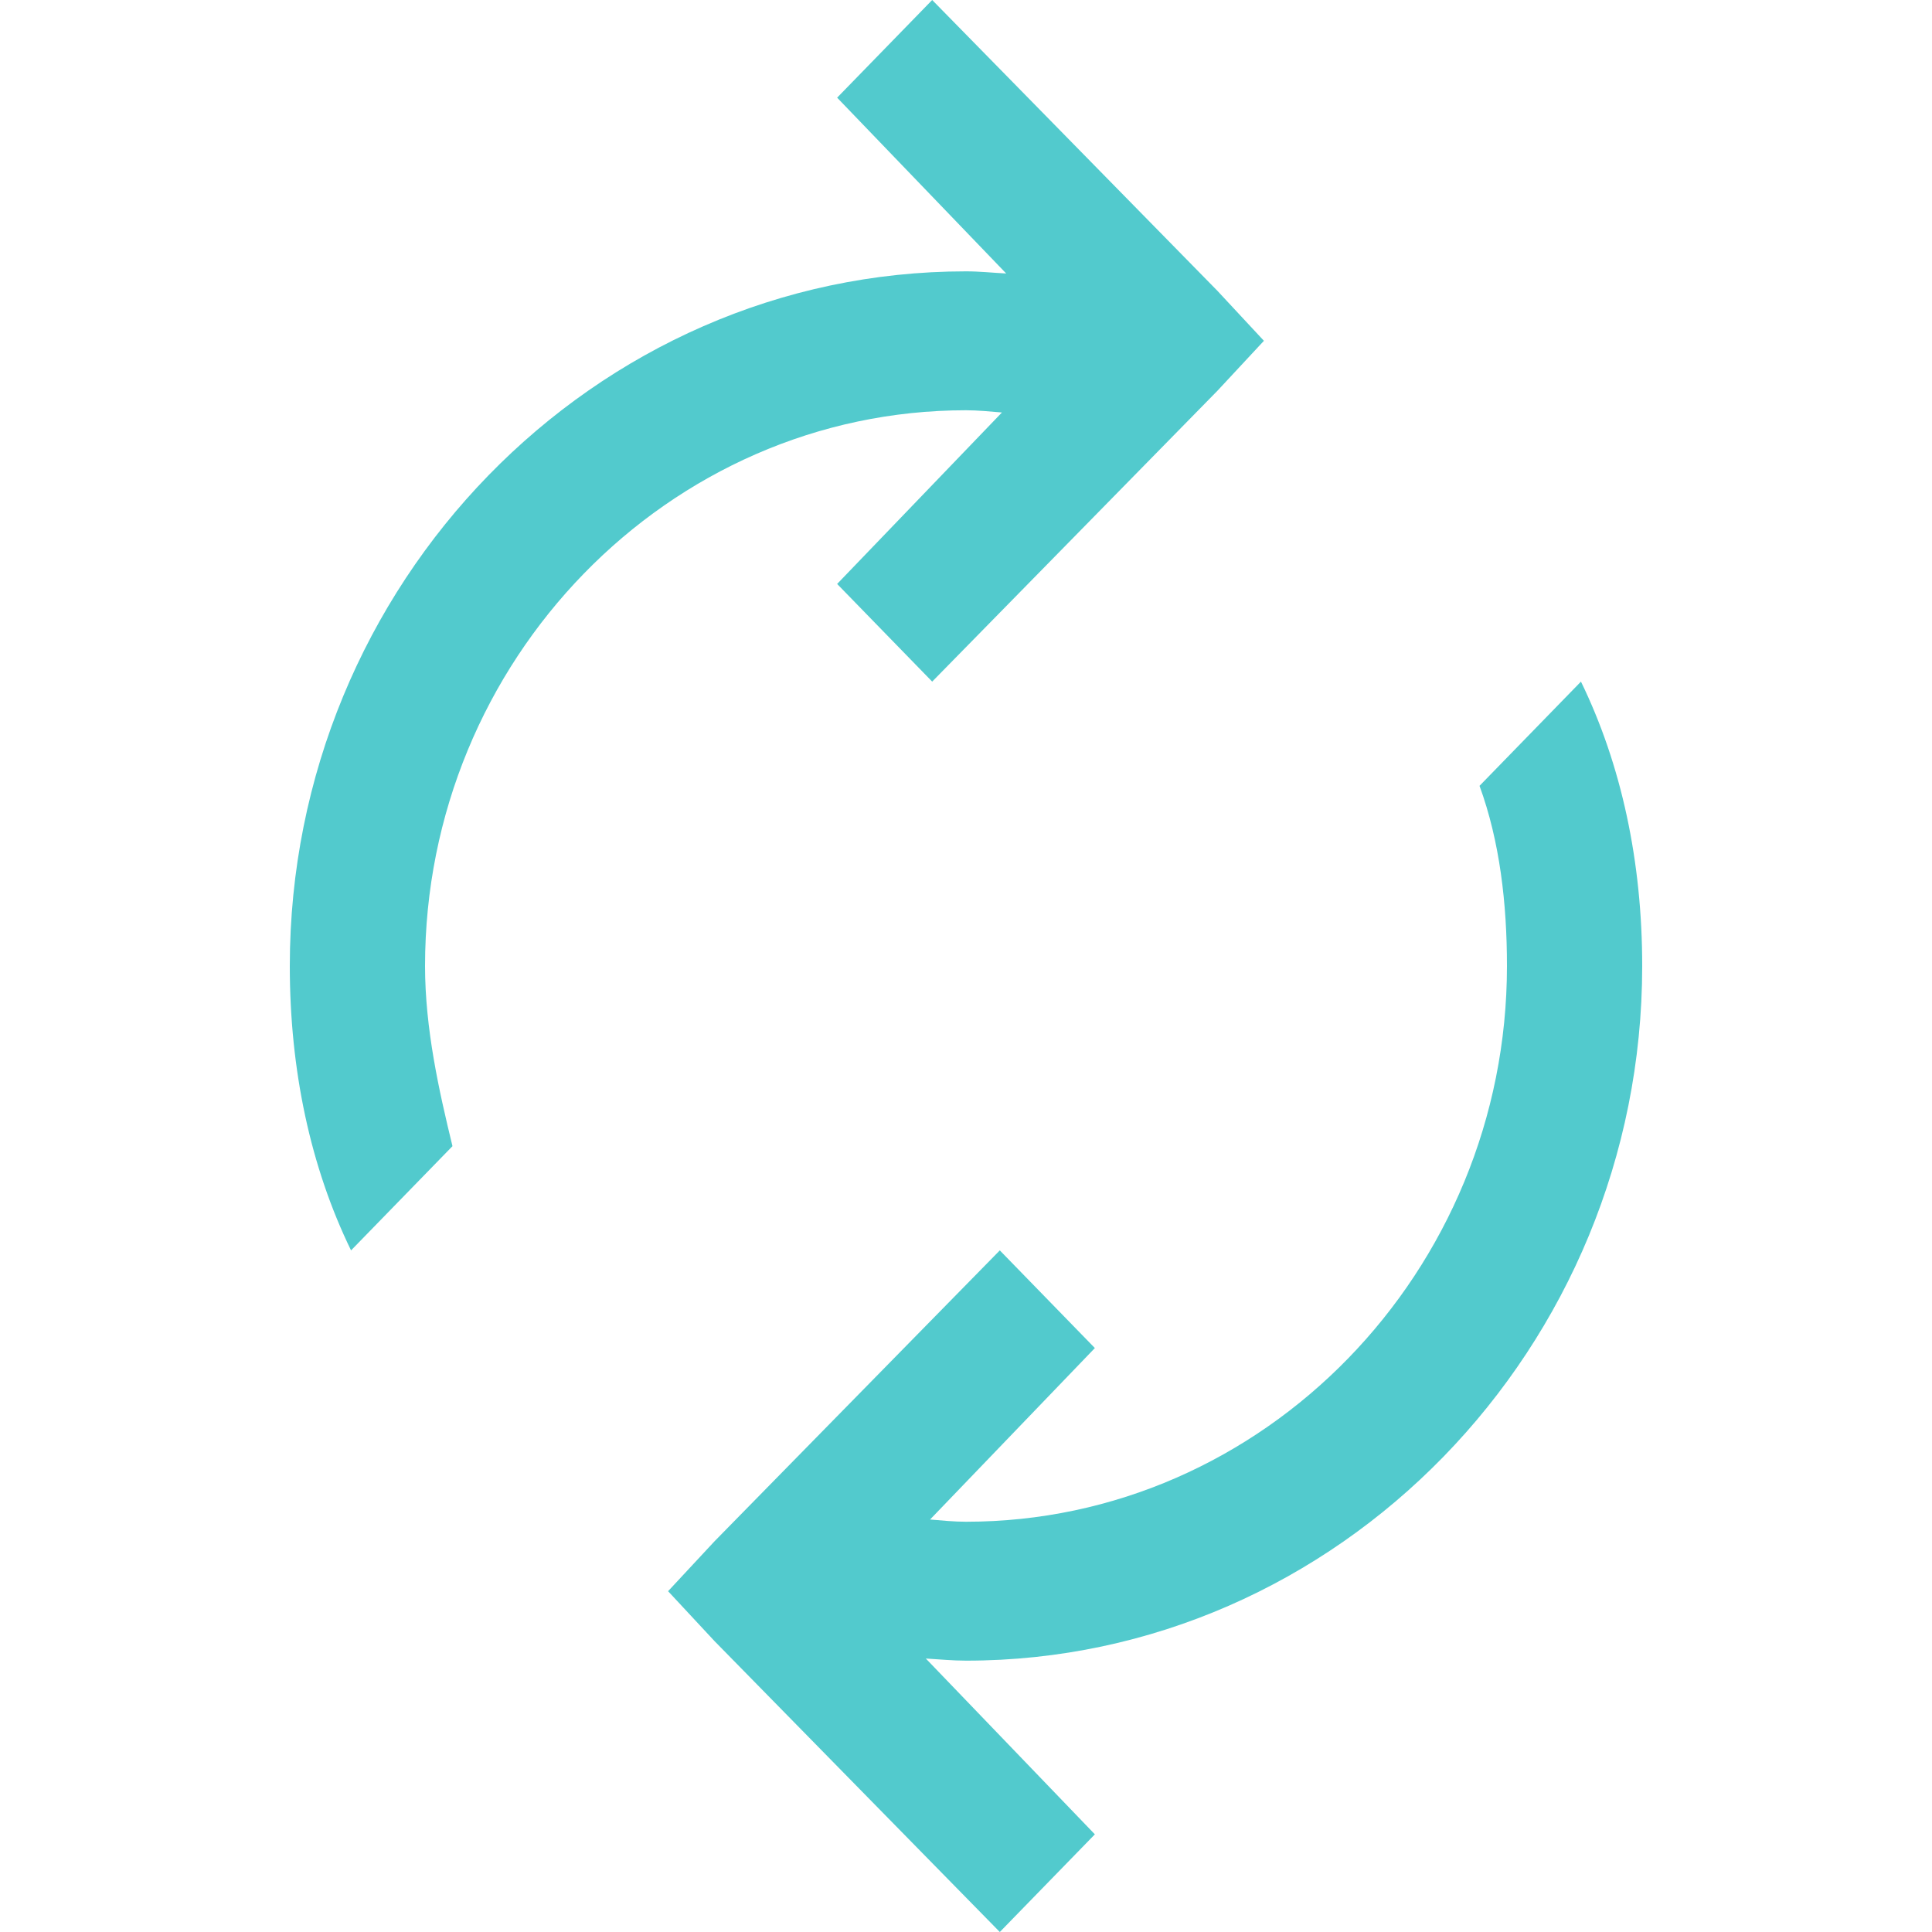 <svg width="20" height="20" viewBox="0 0 20 20" version="1.1" xmlns="http://www.w3.org/2000/svg" xmlns:xlink="http://www.w3.org/1999/xlink">
<title>icon-sync</title>
<desc>Created using Figma</desc>
<g id="Canvas" transform="translate(2543 811)">
<g id="icon-sync">
<g id="icon-sync">
<g id="Group">
<g id="Vector">
<use xlink:href="#path0_fill" transform="translate(-2540 -811)" fill="#52CACD"/>
</g>
</g>
</g>
</g>
</g>
<defs>
<path id="path0_fill" d="M 6.65 0L 5.666 1.011L 7.416 2.831C 7.276 2.824 7.142 2.809 7 2.809C 3.15 2.809 0 6.045 0 10C 0 11.079 0.214 12.081 0.634 12.944L 1.684 11.865C 1.544 11.29 1.4 10.647 1.4 10C 1.4 6.836 3.92 4.247 7 4.247C 7.122 4.247 7.251 4.26 7.372 4.27L 5.666 6.045L 6.65 7.056L 9.603 4.045L 10.084 3.528L 9.603 3.011L 6.65 0ZM 13.366 7.056L 12.316 8.135C 12.526 8.71 12.6 9.353 12.6 10C 12.6 13.164 10.08 15.753 7 15.753C 6.878 15.753 6.749 15.74 6.628 15.73L 8.334 13.955L 7.35 12.944L 4.397 15.955L 3.916 16.472L 4.397 16.989L 7.35 20L 8.334 18.989L 6.584 17.169C 6.721 17.177 6.863 17.191 7 17.191C 10.85 17.191 14 13.955 14 10C 14 8.921 13.786 7.919 13.366 7.056Z"/>
</defs>
</svg>
